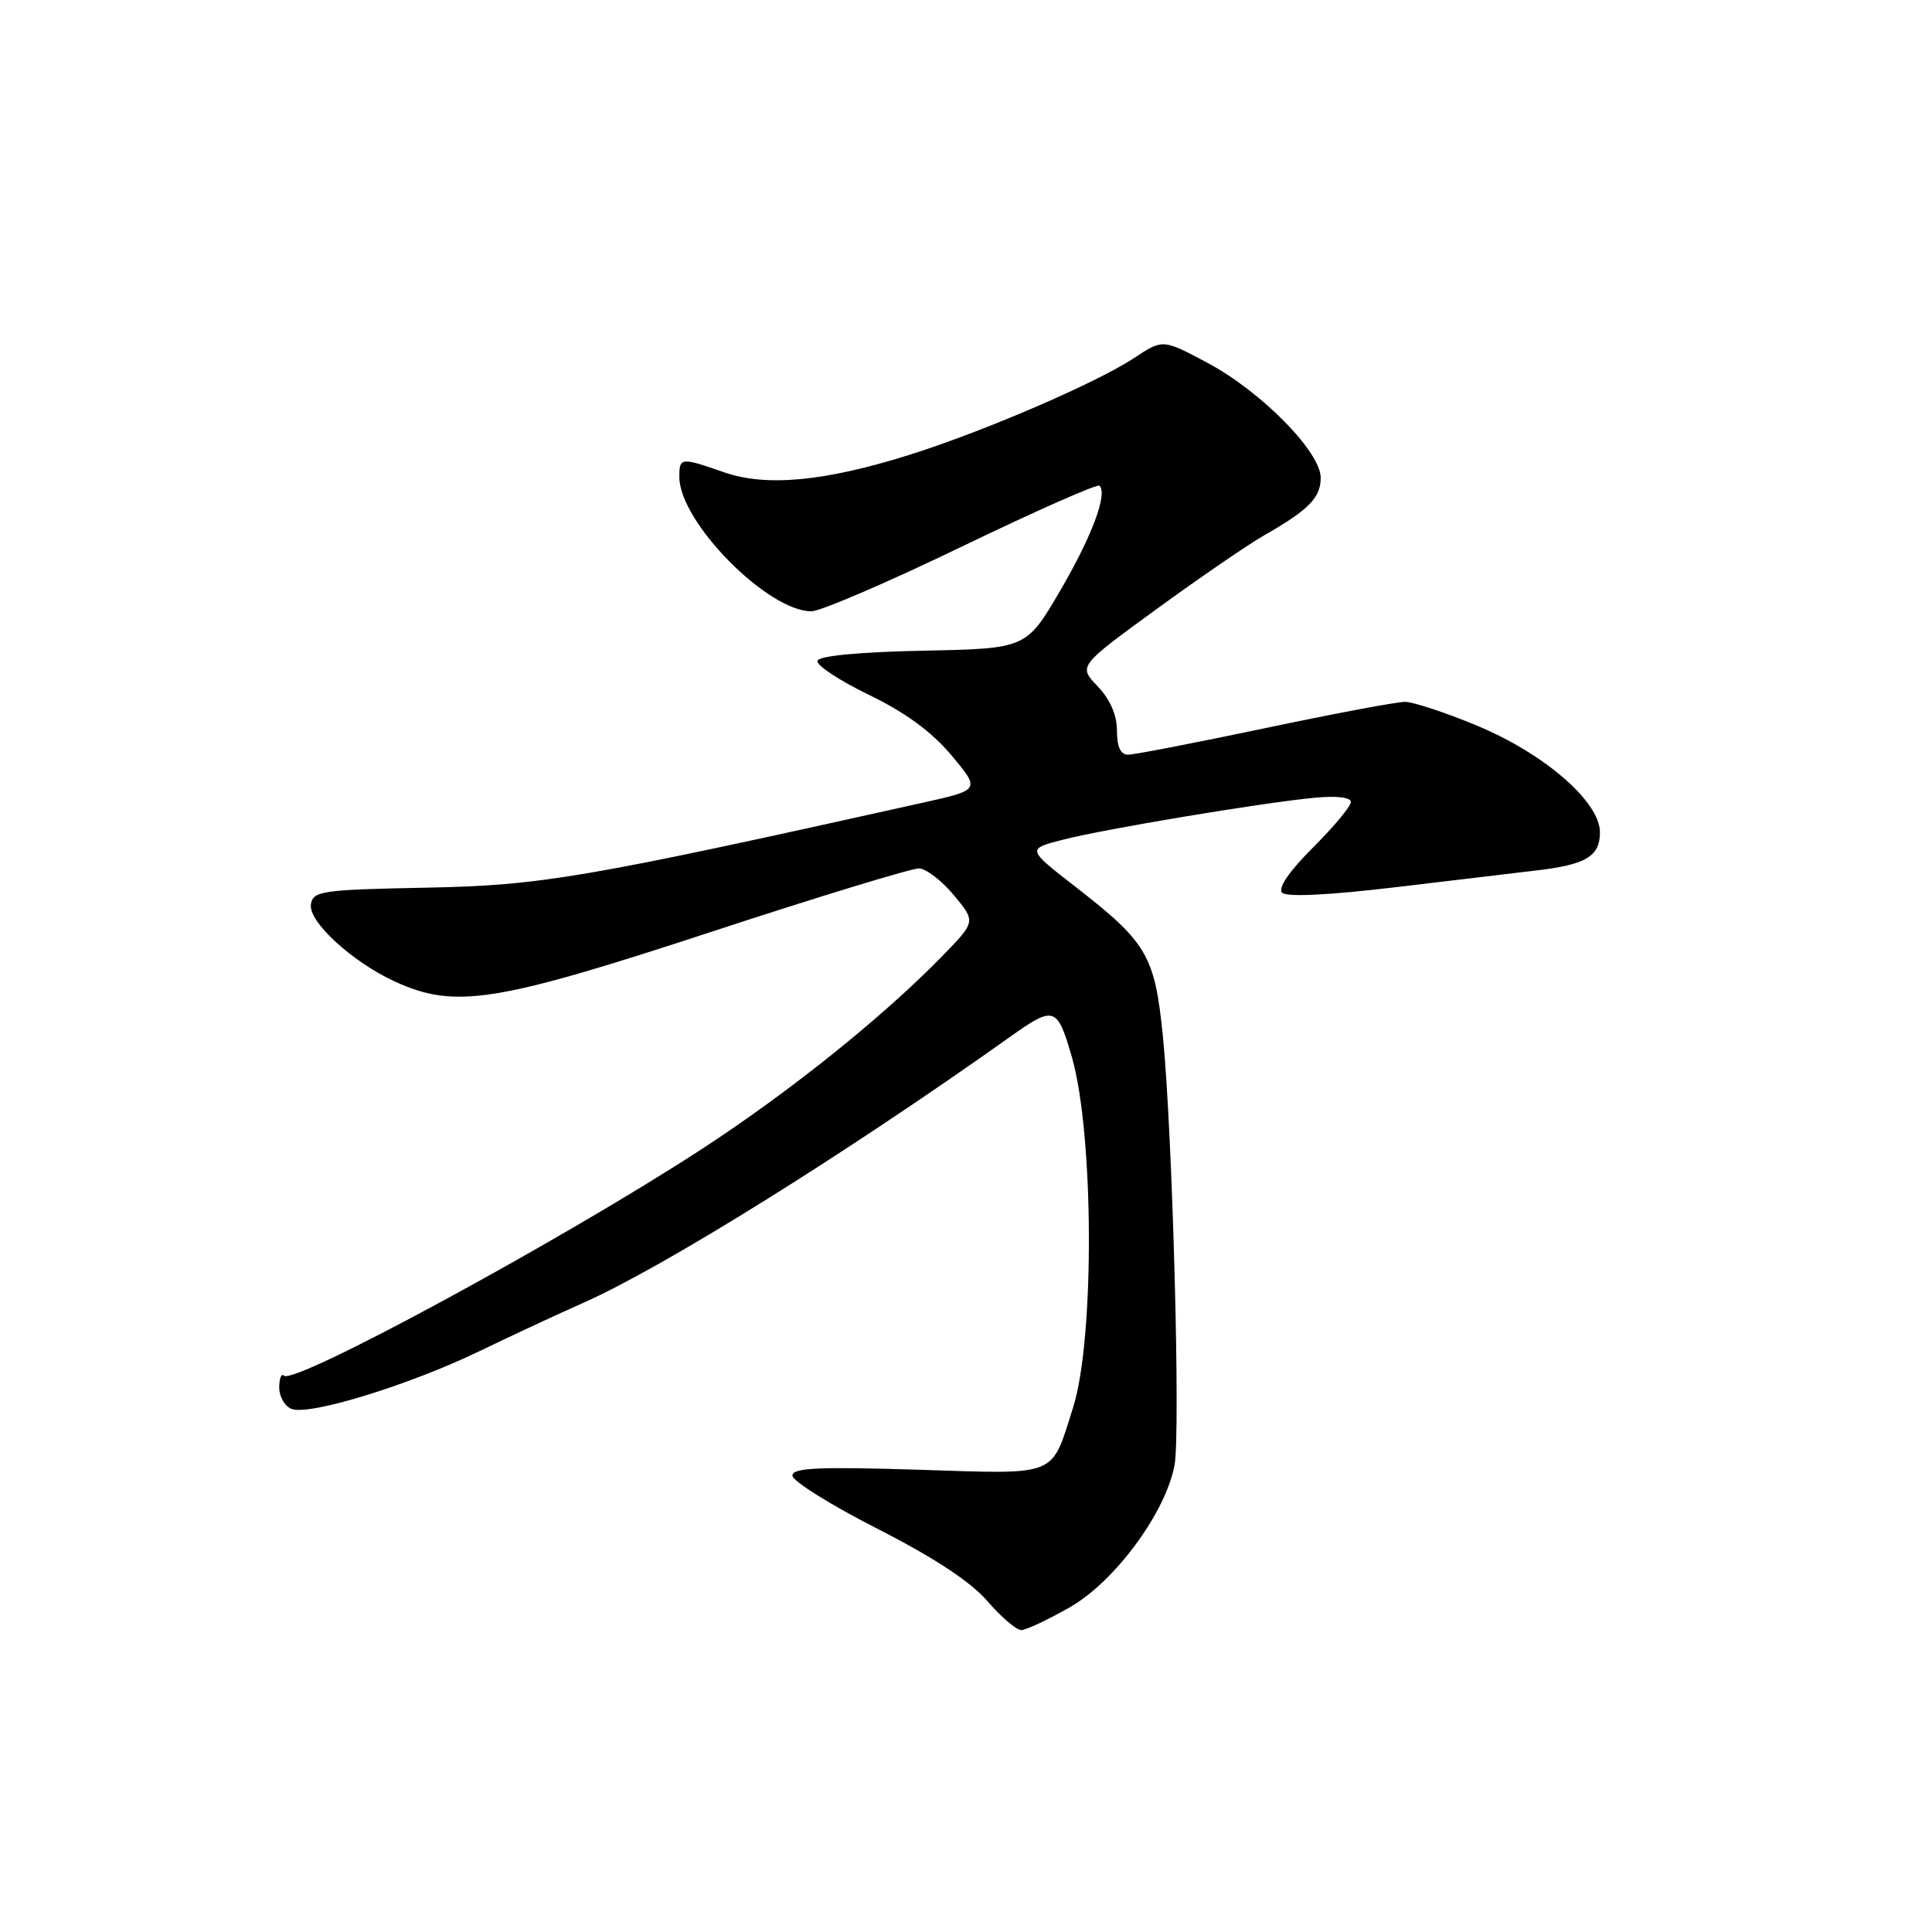 <?xml version="1.0" encoding="UTF-8" standalone="no"?>
<!DOCTYPE svg PUBLIC "-//W3C//DTD SVG 1.1//EN" "http://www.w3.org/Graphics/SVG/1.1/DTD/svg11.dtd" >
<svg xmlns="http://www.w3.org/2000/svg" xmlns:xlink="http://www.w3.org/1999/xlink" version="1.1" viewBox="0 0 256 256">
 <g >
 <path fill="currentColor"
d=" M 141.81 212.94 C 147.76 209.52 154.45 200.43 155.63 194.16 C 156.44 189.82 155.37 150.14 154.09 137.32 C 153.01 126.60 152.02 124.90 142.50 117.50 C 136.06 112.50 136.06 112.50 140.78 111.28 C 146.22 109.87 167.25 106.36 174.25 105.70 C 177.11 105.43 179.00 105.65 179.00 106.27 C 179.00 106.83 176.74 109.55 173.97 112.31 C 170.81 115.47 169.29 117.69 169.89 118.29 C 170.48 118.88 175.97 118.62 184.67 117.59 C 192.28 116.68 200.75 115.68 203.50 115.35 C 210.15 114.58 212.00 113.47 212.00 110.29 C 212.00 106.24 204.68 99.89 195.71 96.15 C 191.55 94.42 187.25 93.00 186.16 93.00 C 185.07 93.00 176.71 94.57 167.57 96.50 C 158.43 98.42 150.29 100.00 149.48 100.00 C 148.48 100.00 148.00 98.96 148.00 96.80 C 148.00 94.74 147.09 92.66 145.44 90.94 C 142.88 88.26 142.88 88.26 153.22 80.73 C 158.91 76.58 165.35 72.17 167.53 70.92 C 173.42 67.56 175.00 65.95 175.00 63.30 C 175.00 59.88 167.12 51.88 160.02 48.09 C 154.07 44.92 154.07 44.92 150.29 47.43 C 145.28 50.74 130.33 57.18 120.44 60.29 C 109.24 63.80 101.54 64.52 95.97 62.59 C 90.18 60.57 90.00 60.59 90.02 63.25 C 90.06 69.19 101.71 81.00 107.52 81.00 C 108.71 81.00 117.68 77.14 127.44 72.43 C 137.21 67.72 145.42 64.08 145.69 64.36 C 146.79 65.46 144.67 71.10 140.45 78.32 C 135.98 85.94 135.98 85.94 122.32 86.22 C 113.92 86.39 108.53 86.90 108.32 87.55 C 108.12 88.13 111.18 90.15 115.10 92.05 C 119.96 94.40 123.45 96.96 126.07 100.08 C 129.91 104.67 129.91 104.67 122.20 106.38 C 77.27 116.38 71.80 117.32 56.50 117.62 C 42.67 117.89 41.48 118.06 41.20 119.81 C 40.83 122.13 46.70 127.50 52.43 130.11 C 60.32 133.69 65.71 132.84 94.17 123.50 C 108.43 118.82 120.86 115.03 121.79 115.07 C 122.73 115.11 124.81 116.71 126.40 118.63 C 129.30 122.12 129.30 122.12 124.90 126.64 C 116.99 134.76 104.71 144.61 93.00 152.25 C 74.58 164.25 38.92 183.59 37.62 182.28 C 37.28 181.94 37.00 182.66 37.00 183.86 C 37.00 185.07 37.74 186.35 38.64 186.69 C 41.00 187.60 54.20 183.54 63.50 179.05 C 67.90 176.93 74.10 174.04 77.27 172.64 C 87.82 167.98 112.06 152.87 133.82 137.40 C 139.69 133.23 140.08 133.35 142.01 140.00 C 144.96 150.17 145.06 177.44 142.19 186.50 C 139.23 195.81 140.41 195.34 121.78 194.75 C 108.39 194.33 105.00 194.49 105.00 195.53 C 105.00 196.24 110.06 199.41 116.25 202.56 C 123.77 206.40 128.60 209.57 130.83 212.15 C 132.66 214.27 134.68 216.00 135.33 215.99 C 135.97 215.99 138.89 214.61 141.81 212.94 Z "/>
</g>
</svg>